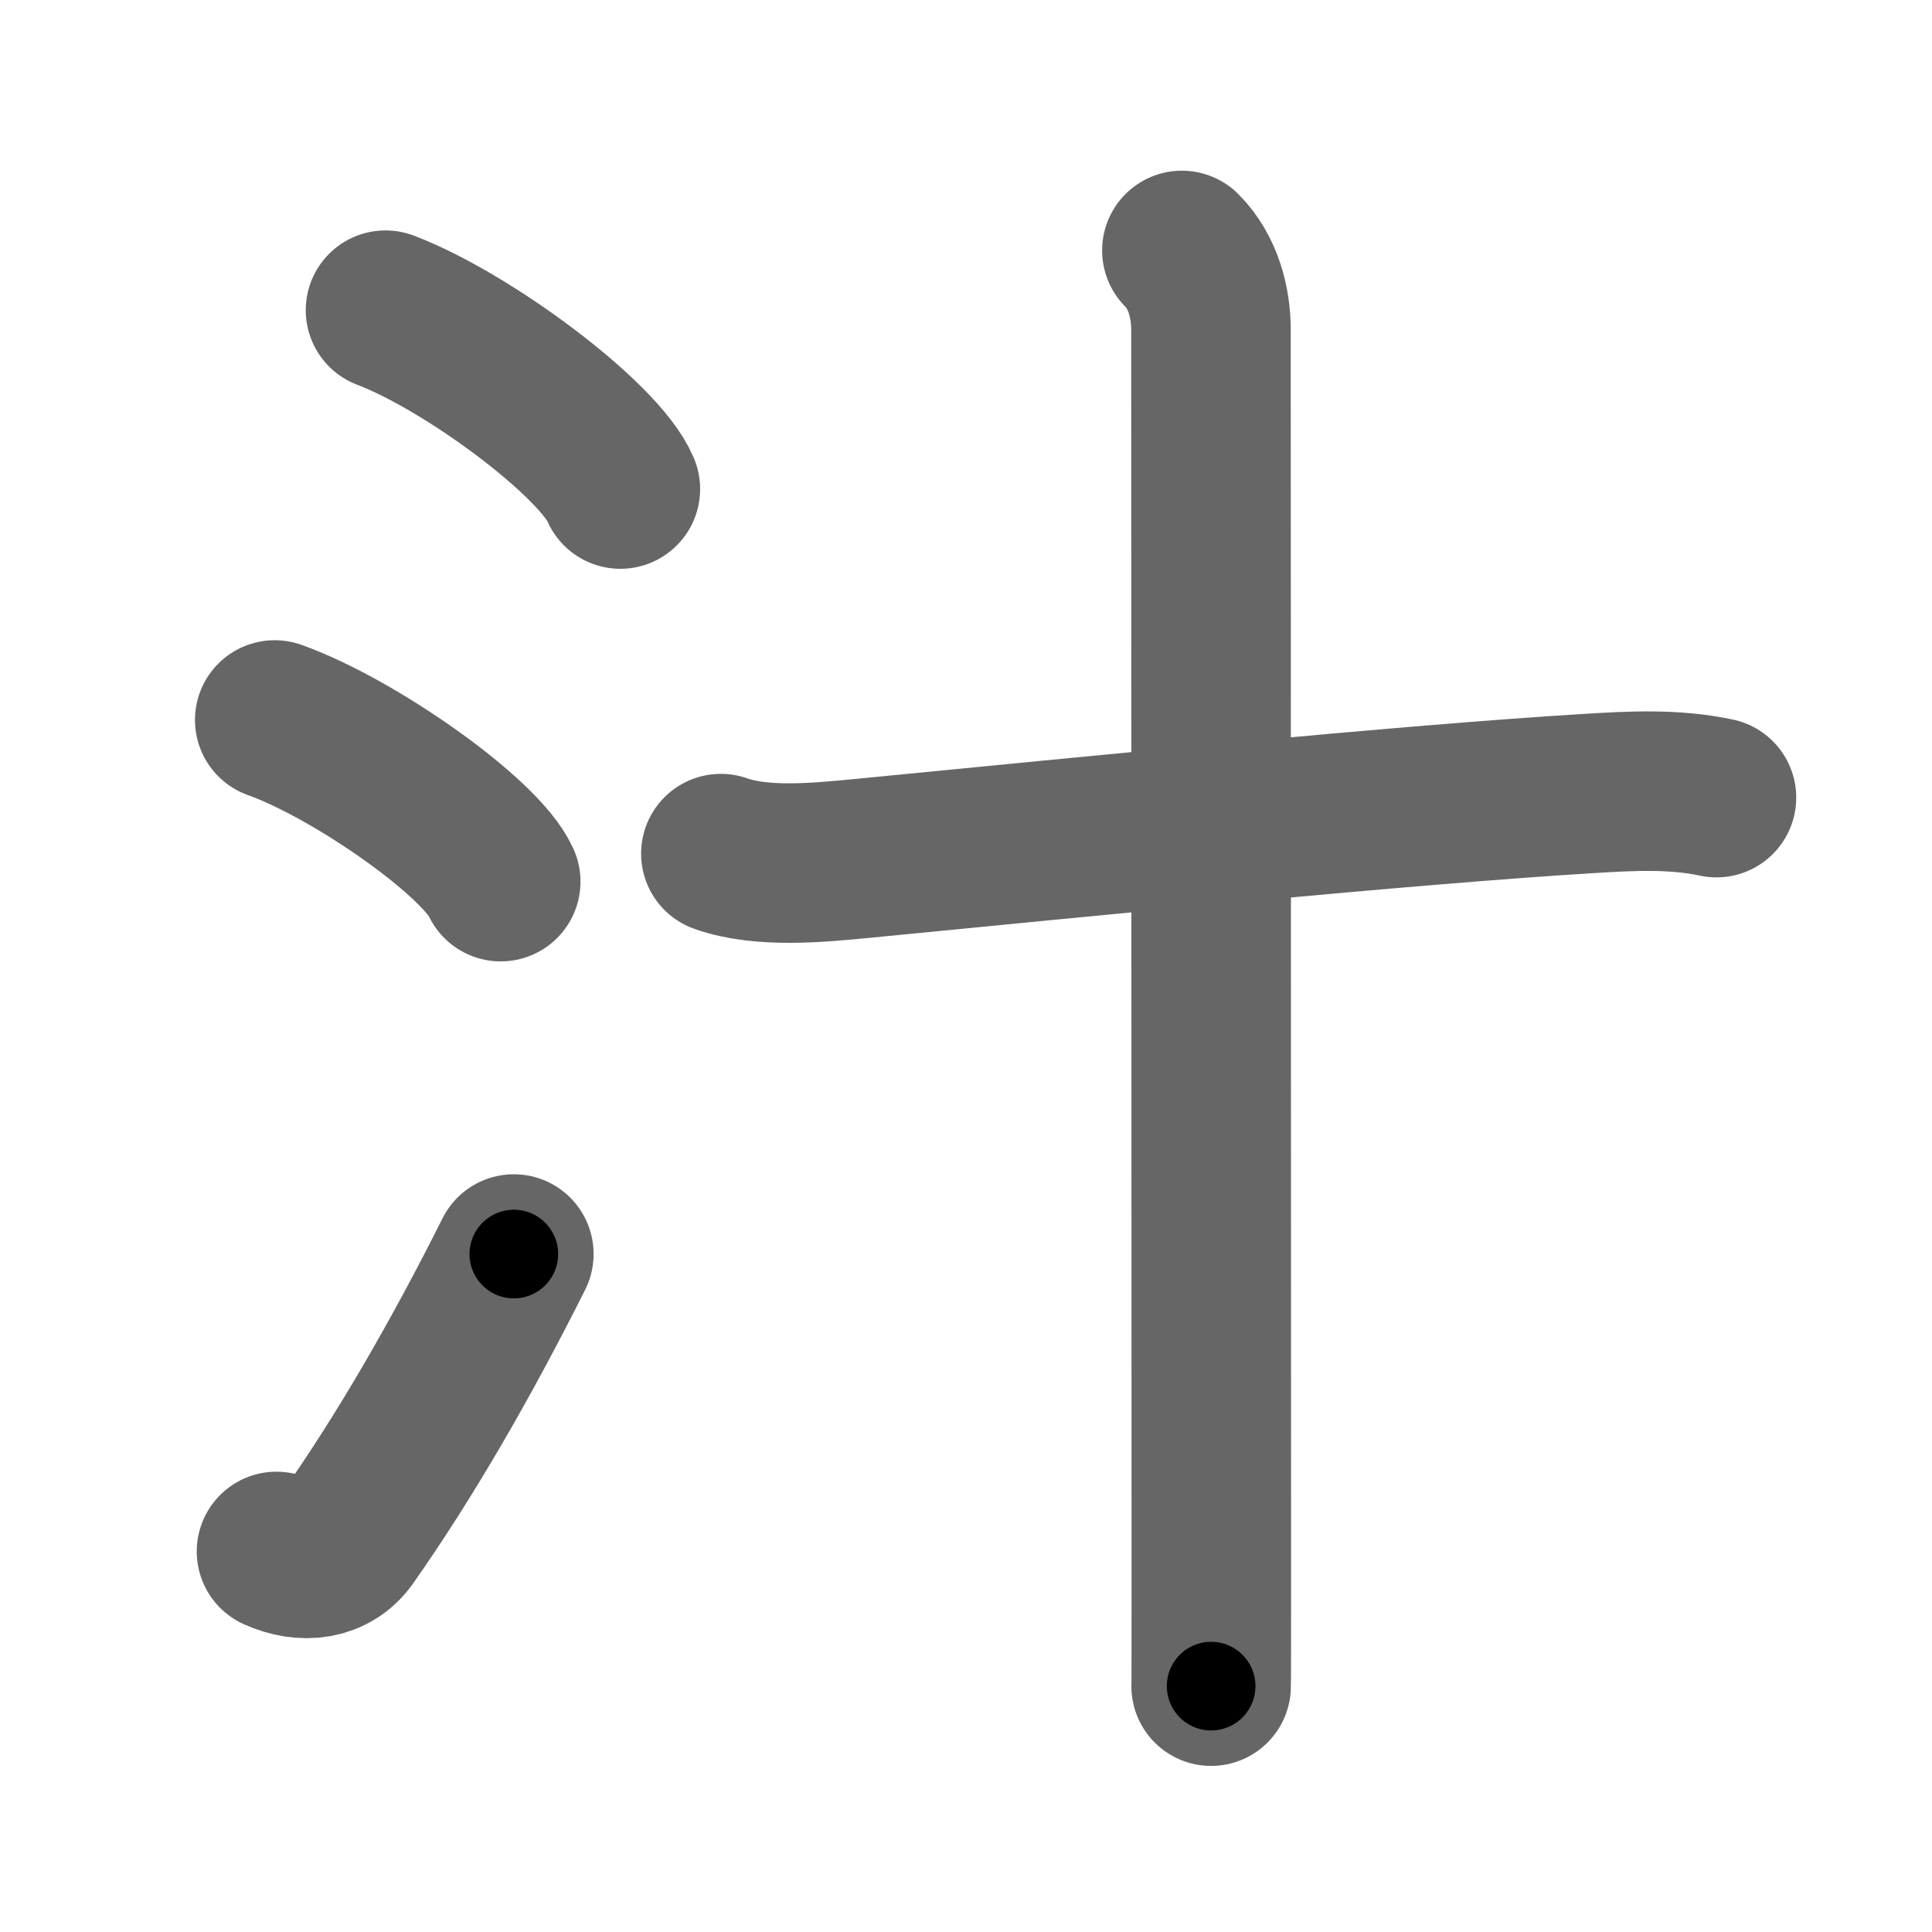 <svg xmlns="http://www.w3.org/2000/svg" width="109" height="109" viewBox="0 0 109 109" id="6c41"><g fill="none" stroke="#666" stroke-width="9" stroke-linecap="round" stroke-linejoin="round"><g><g><path d="M21.75,17.5c4.68,1.78,12.08,7.32,13.25,10.09" /><path d="M15.5,40.62c4.5,1.61,11.62,6.62,12.75,9.12" /><path d="M15.6,87.53c1.52,0.69,3.12,0.5,4.03-0.79c3.22-4.57,6.44-10.16,9.36-15.99" /></g><g p4:phon="十" xmlns:p4="http://kanjivg.tagaini.net"><path d="M40.67,48.16c2.32,0.83,5.59,0.5,7.98,0.27c12.58-1.23,30.86-3.05,40.97-3.66c2.42-0.15,4.83-0.28,7.22,0.23" /><path d="M66.68,14.13c1.22,1.22,1.64,2.99,1.64,4.45c0,0.82,0.02,50.57,0.02,69.42c0,4.28,0,6.96-0.01,7.13" /></g></g></g><g fill="none" stroke="#000" stroke-width="5" stroke-linecap="round" stroke-linejoin="round"><g><g><path d="M21.75,17.5c4.68,1.78,12.08,7.32,13.25,10.09" stroke-dasharray="16.89" stroke-dashoffset="16.89"><animate id="0" attributeName="stroke-dashoffset" values="16.89;0" dur="0.17s" fill="freeze" begin="0s;6c41.click" /></path><path d="M15.5,40.62c4.5,1.61,11.62,6.62,12.75,9.12" stroke-dasharray="15.89" stroke-dashoffset="15.89"><animate attributeName="stroke-dashoffset" values="15.89" fill="freeze" begin="6c41.click" /><animate id="1" attributeName="stroke-dashoffset" values="15.89;0" dur="0.16s" fill="freeze" begin="0.end" /></path><path d="M15.6,87.53c1.52,0.69,3.12,0.5,4.03-0.79c3.22-4.57,6.44-10.16,9.36-15.99" stroke-dasharray="23.02" stroke-dashoffset="23.02"><animate attributeName="stroke-dashoffset" values="23.02" fill="freeze" begin="6c41.click" /><animate id="2" attributeName="stroke-dashoffset" values="23.02;0" dur="0.23s" fill="freeze" begin="1.end" /></path></g><g p4:phon="十" xmlns:p4="http://kanjivg.tagaini.net"><path d="M40.67,48.16c2.32,0.83,5.59,0.5,7.98,0.27c12.58-1.23,30.86-3.05,40.97-3.66c2.42-0.15,4.83-0.28,7.22,0.23" stroke-dasharray="56.43" stroke-dashoffset="56.43"><animate attributeName="stroke-dashoffset" values="56.43" fill="freeze" begin="6c41.click" /><animate id="3" attributeName="stroke-dashoffset" values="56.43;0" dur="0.56s" fill="freeze" begin="2.end" /></path><path d="M66.68,14.13c1.22,1.22,1.64,2.99,1.64,4.45c0,0.82,0.02,50.57,0.02,69.42c0,4.28,0,6.96-0.01,7.13" stroke-dasharray="81.41" stroke-dashoffset="81.41"><animate attributeName="stroke-dashoffset" values="81.41" fill="freeze" begin="6c41.click" /><animate id="4" attributeName="stroke-dashoffset" values="81.41;0" dur="0.61s" fill="freeze" begin="3.end" /></path></g></g></g></svg>